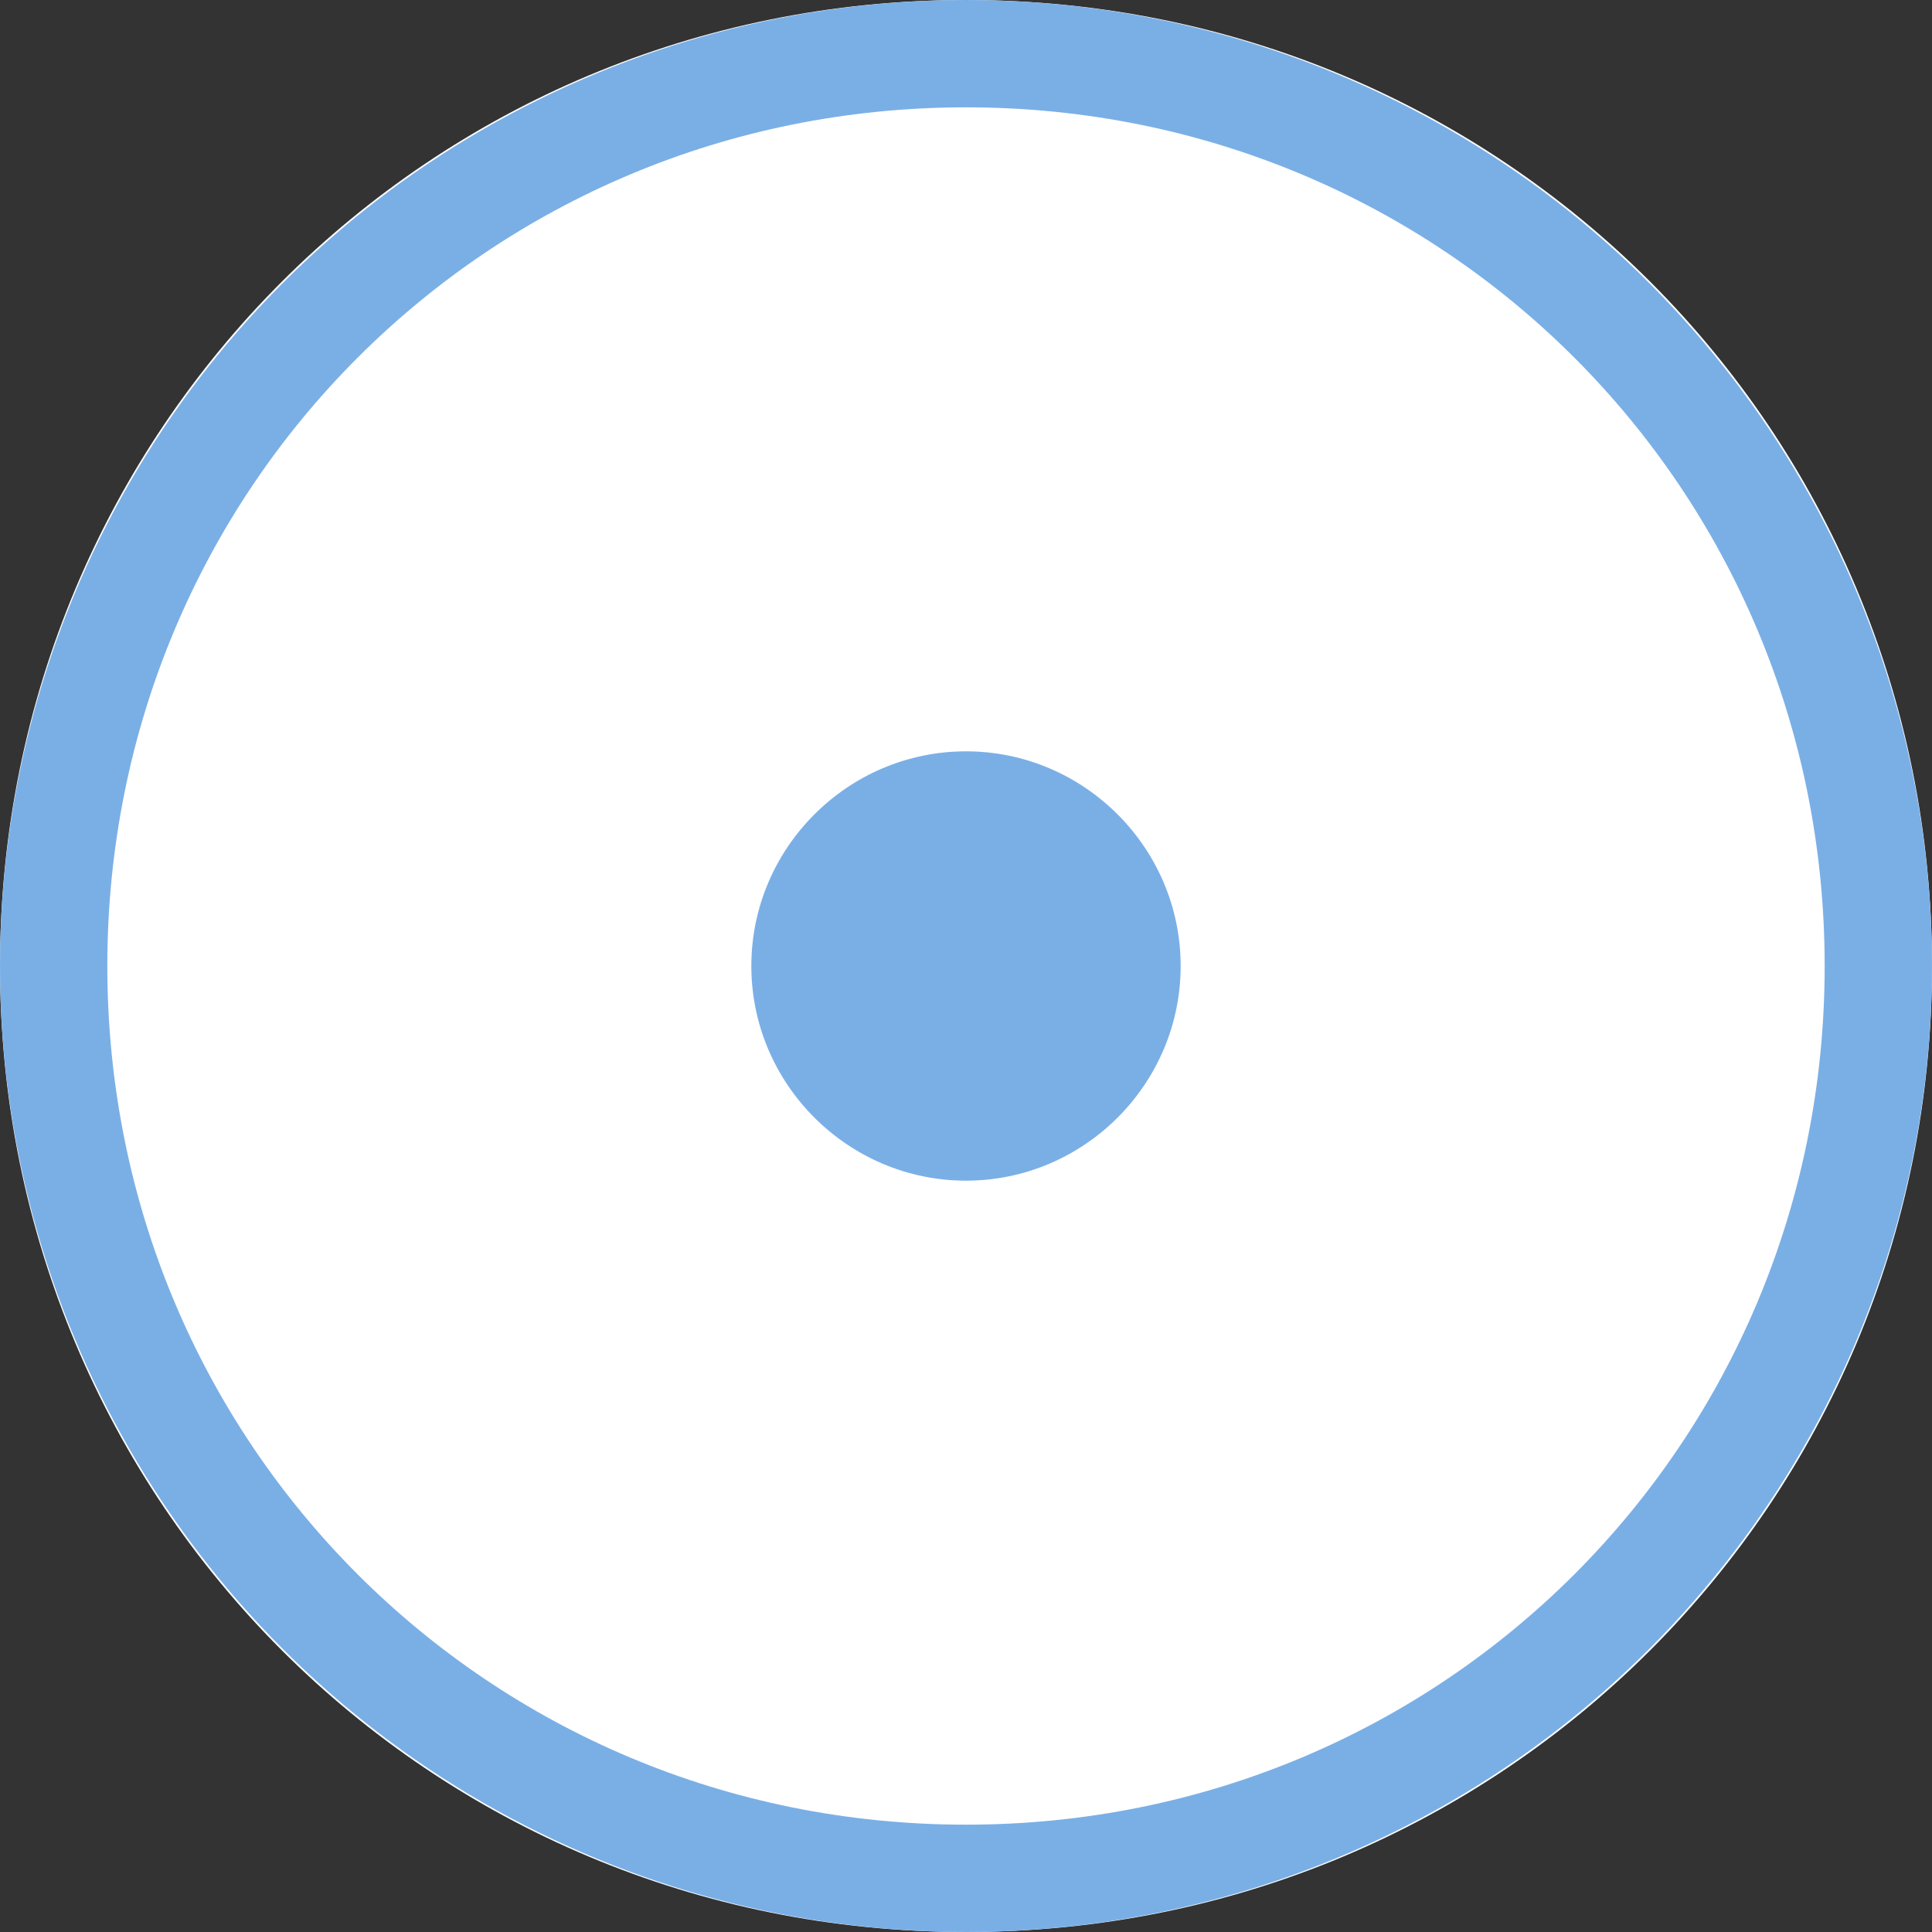 <svg version="1.1" id="Слой_1" xmlns="http://www.w3.org/2000/svg" xmlns:xlink="http://www.w3.org/1999/xlink" x="0" y="0" viewBox="0 0 18 18" xml:space="preserve"><rect x="0" y="0" width="18" height="18" fill="#333333" stroke="none"/><path d="M9 0c5 0 9 4 9 9s-4 9-9 9-9-4-9-9 4-9 9-9z" fill="#fff"/><defs><circle id="SVGID_1_" cx="9" cy="9" r="9"/></defs><clipPath id="SVGID_2_"><use xlink:href="#SVGID_1_" overflow="visible"/></clipPath><path d="M9 0c5 0 9 4 9 9s-4 9-9 9-9-4-9-9 4-9 9-9z" clip-path="url(#SVGID_2_)" fill="none" stroke="#7aafe6" stroke-width="2" stroke-miterlimit="20"/><path d="M9 7c1.1 0 2 .9 2 2s-.9 2-2 2-2-.9-2-2 .9-2 2-2z" fill="#7aafe6"/></svg>